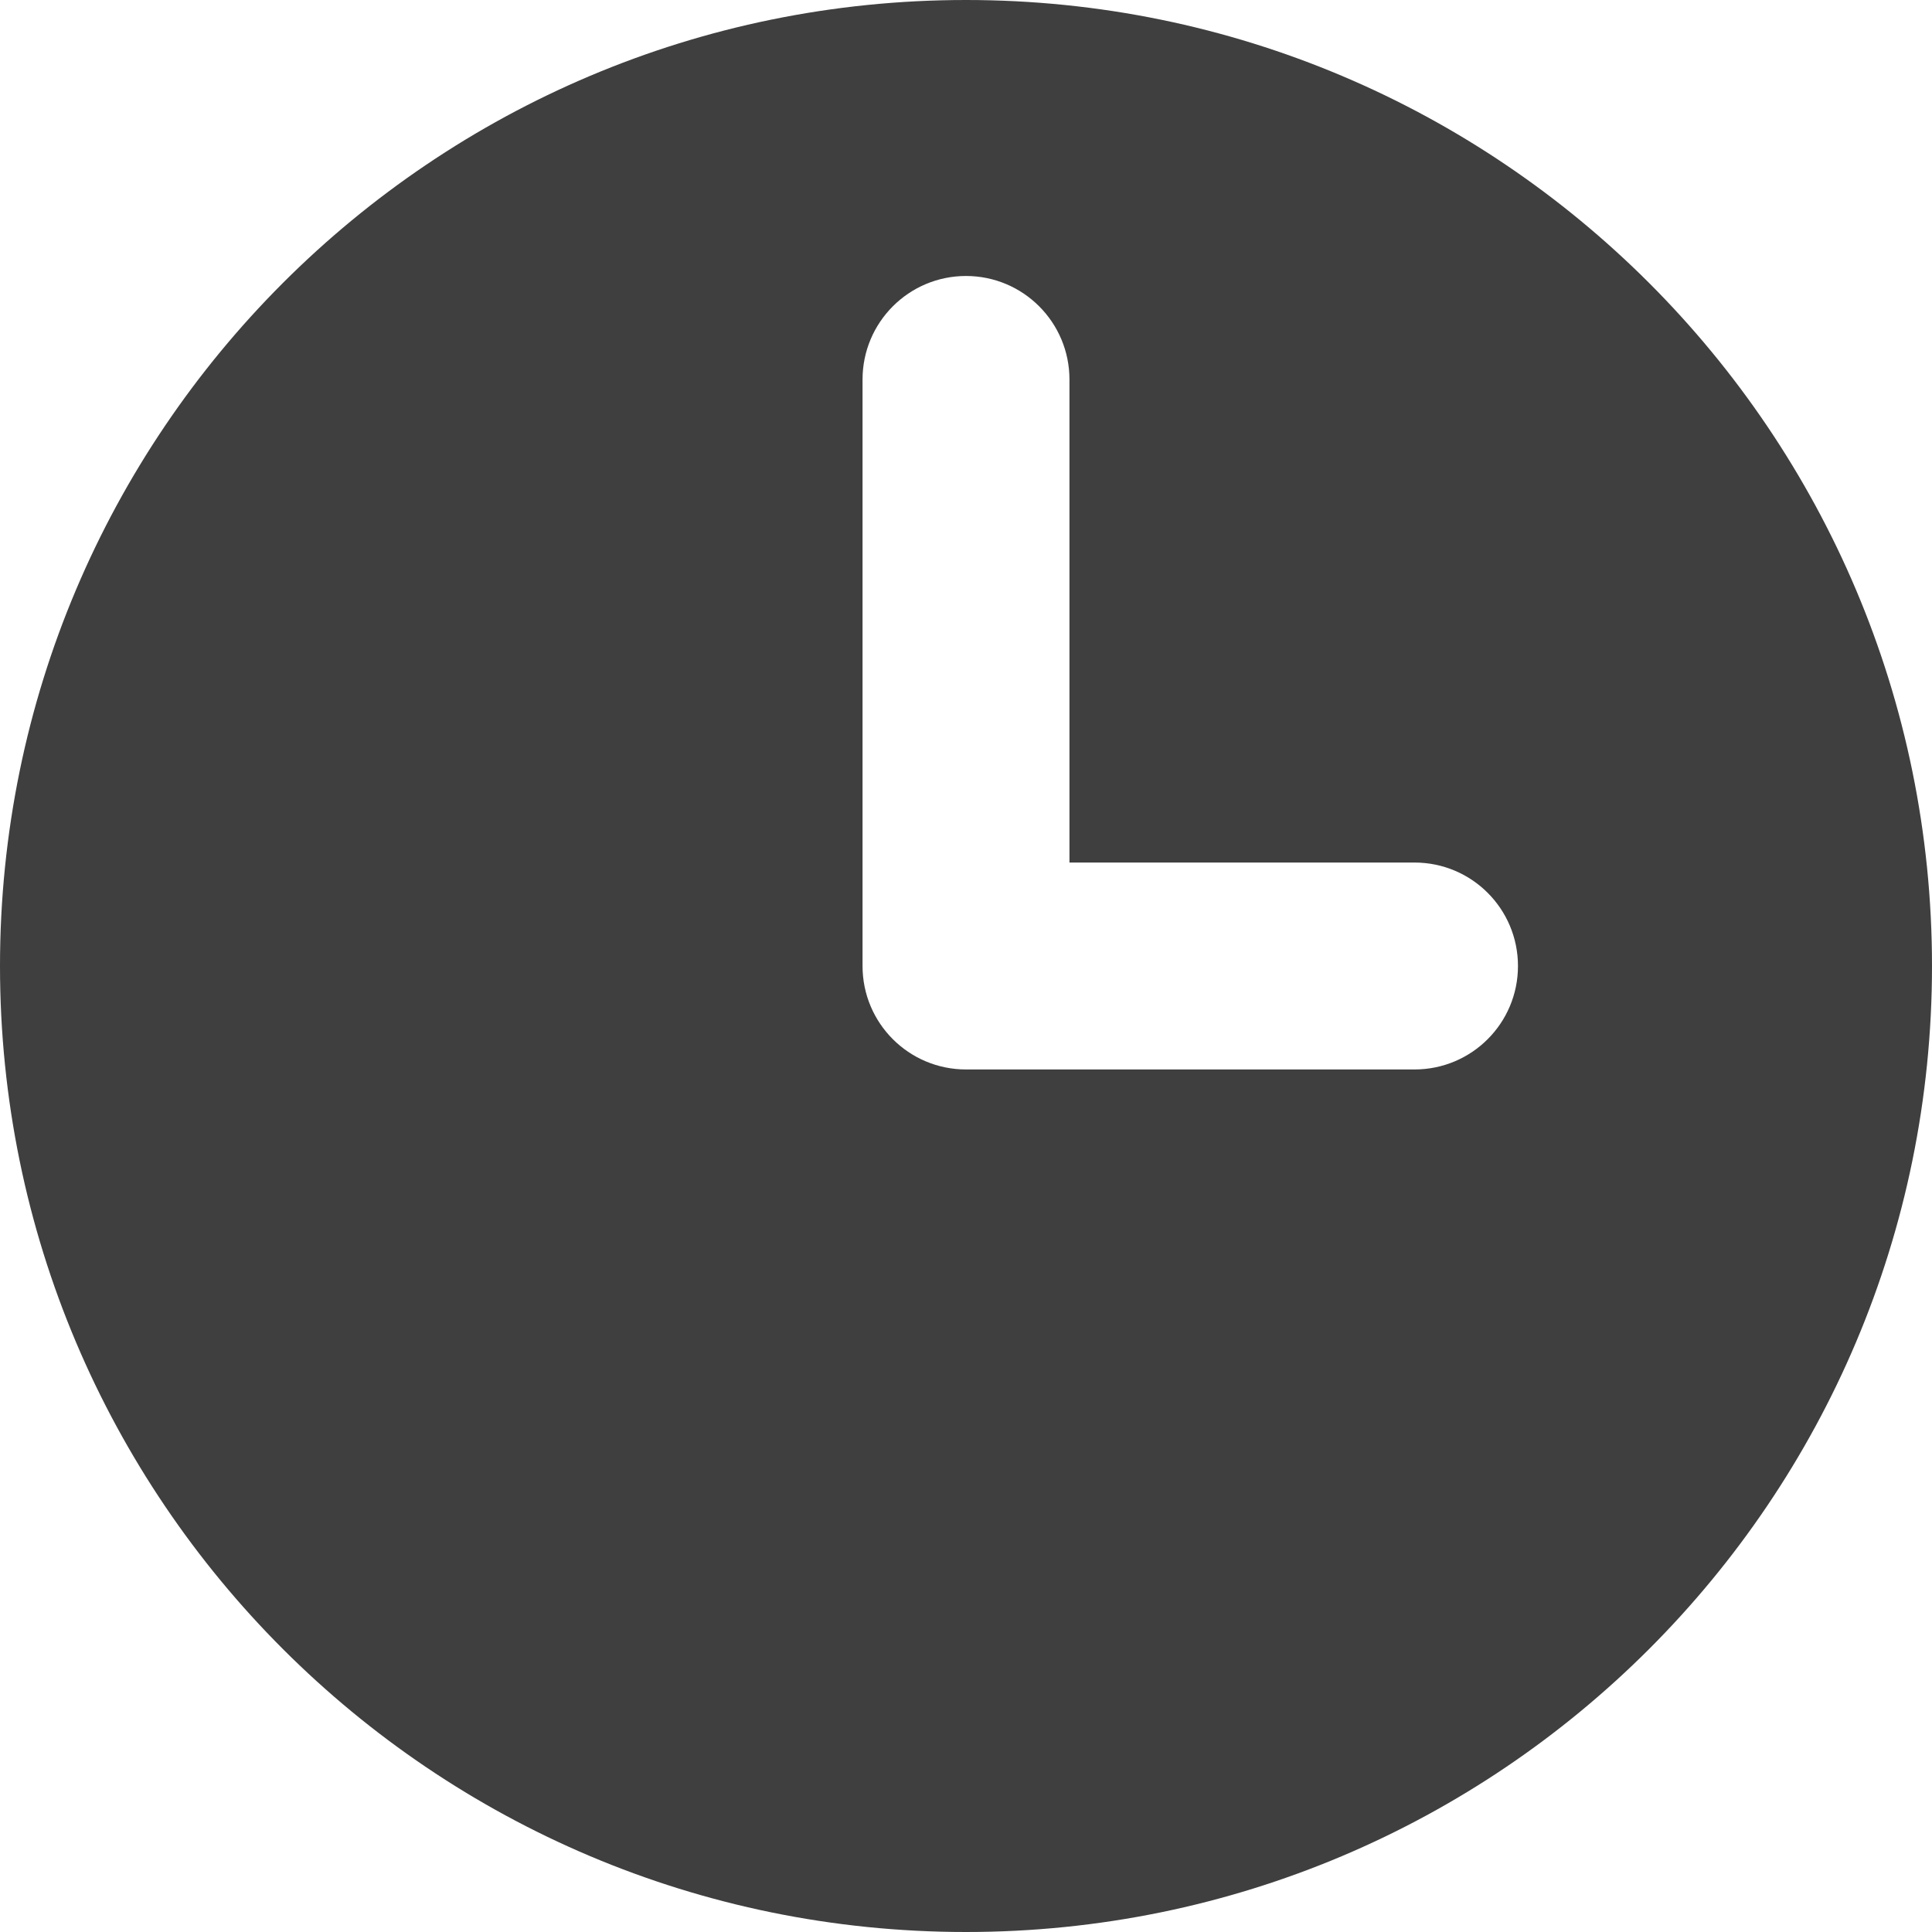 <svg width="20" height="20" viewBox="0 0 20 20" fill="none" xmlns="http://www.w3.org/2000/svg">
<path fill-rule="evenodd" clip-rule="evenodd" d="M0 10C0 4.477 4.477 0 10 0C15.523 0 20 4.477 20 10C20 15.523 15.523 20 10 20C4.477 20 0 15.523 0 10ZM11.071 3.929C11.071 3.337 10.592 2.857 10 2.857C9.408 2.857 8.929 3.337 8.929 3.929V10C8.929 10.592 9.408 11.071 10 11.071H14.643C15.235 11.071 15.714 10.592 15.714 10C15.714 9.408 15.235 8.929 14.643 8.929H11.071V3.929Z" fill="#3F3F3F"/>
</svg>
